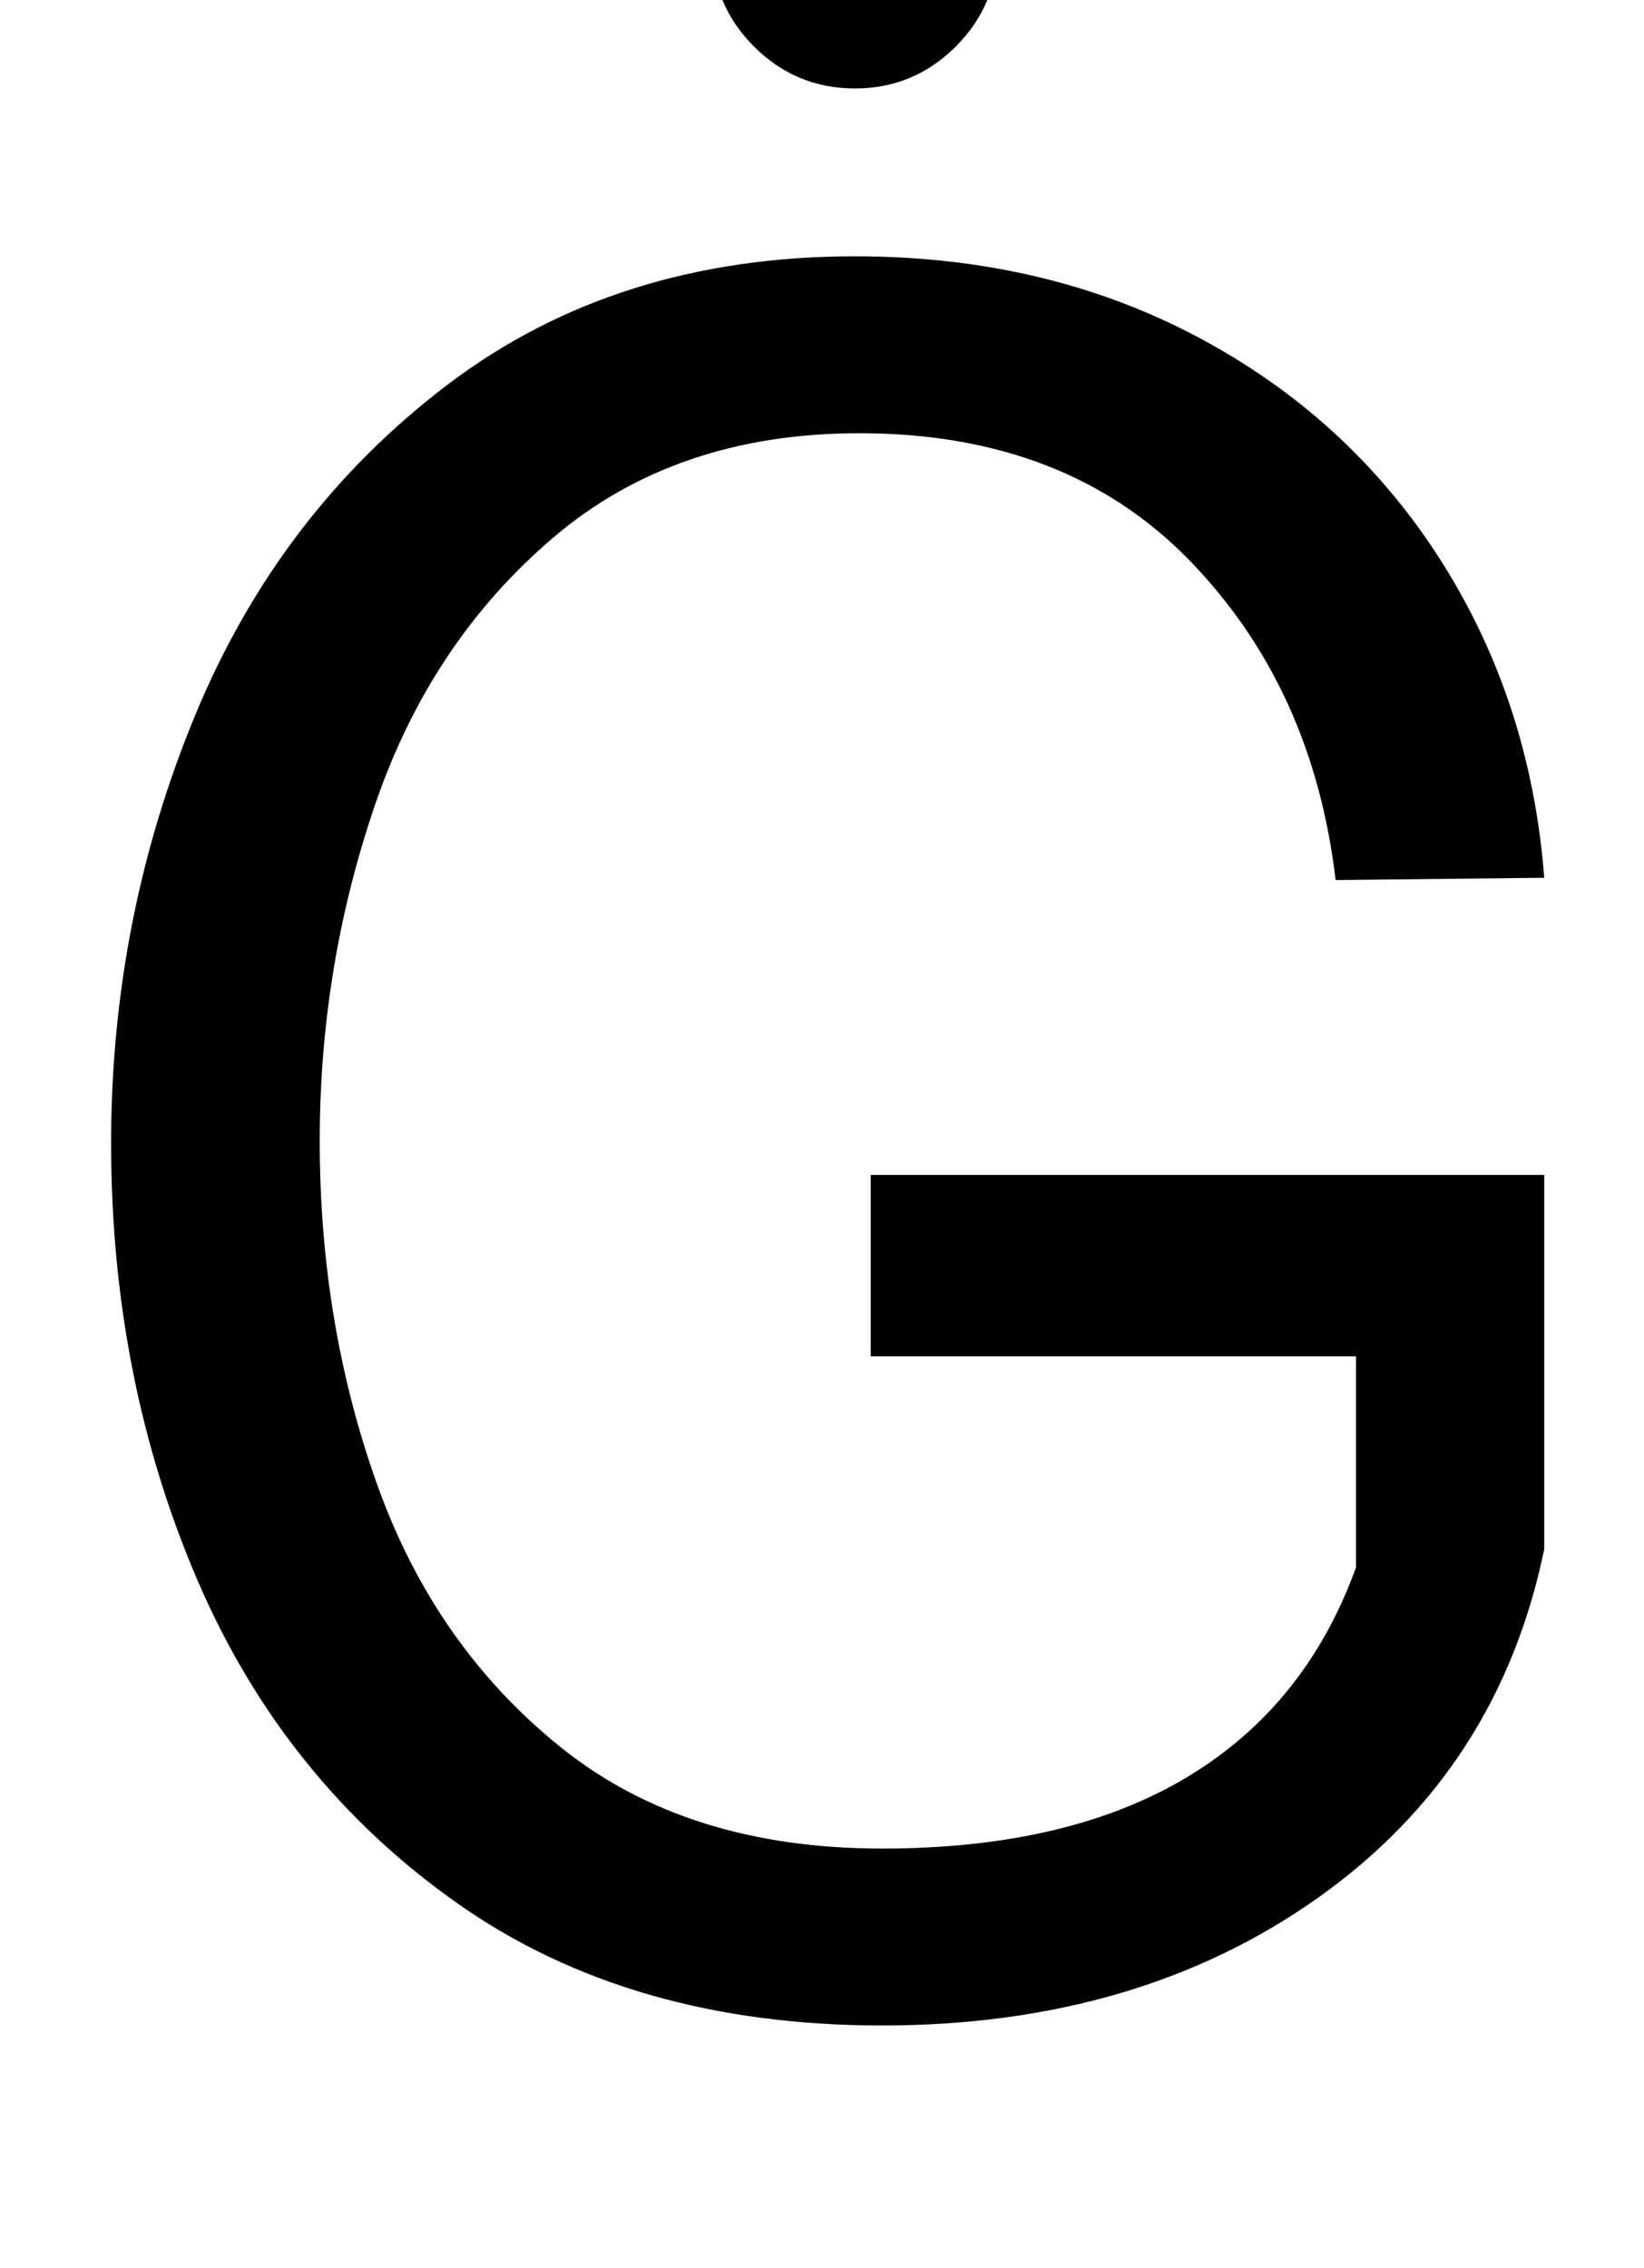 <svg xmlns="http://www.w3.org/2000/svg" width="725" height="1000"><path d="M384 362V282H598V189Q576 128 523.5 96.5Q471 65 389 65Q303 65 247.5 109.5Q192 154 166.5 225.0Q141 296 141 377Q141 454 165.5 525.5Q190 597 244.0 643.0Q298 689 379 689Q470 689 524.5 633.0Q579 577 589 492L681 493Q675 571 635.0 633.5Q595 696 528.0 731.5Q461 767 377 767Q272 767 197.5 710.5Q123 654 86.0 564.5Q49 475 49 376Q49 272 87.0 183.5Q125 95 201.5 41.0Q278 -13 389 -13Q502 -13 581.5 43.5Q661 100 681 197V362ZM377 841Q403 841 421.5 859.5Q440 878 440 904Q440 930 421.5 948.5Q403 967 377 967Q351 967 332.5 948.5Q314 930 314 904Q314 878 332.5 859.5Q351 841 377 841Z" transform="translate(0, 880) scale(1,-1)" /></svg>